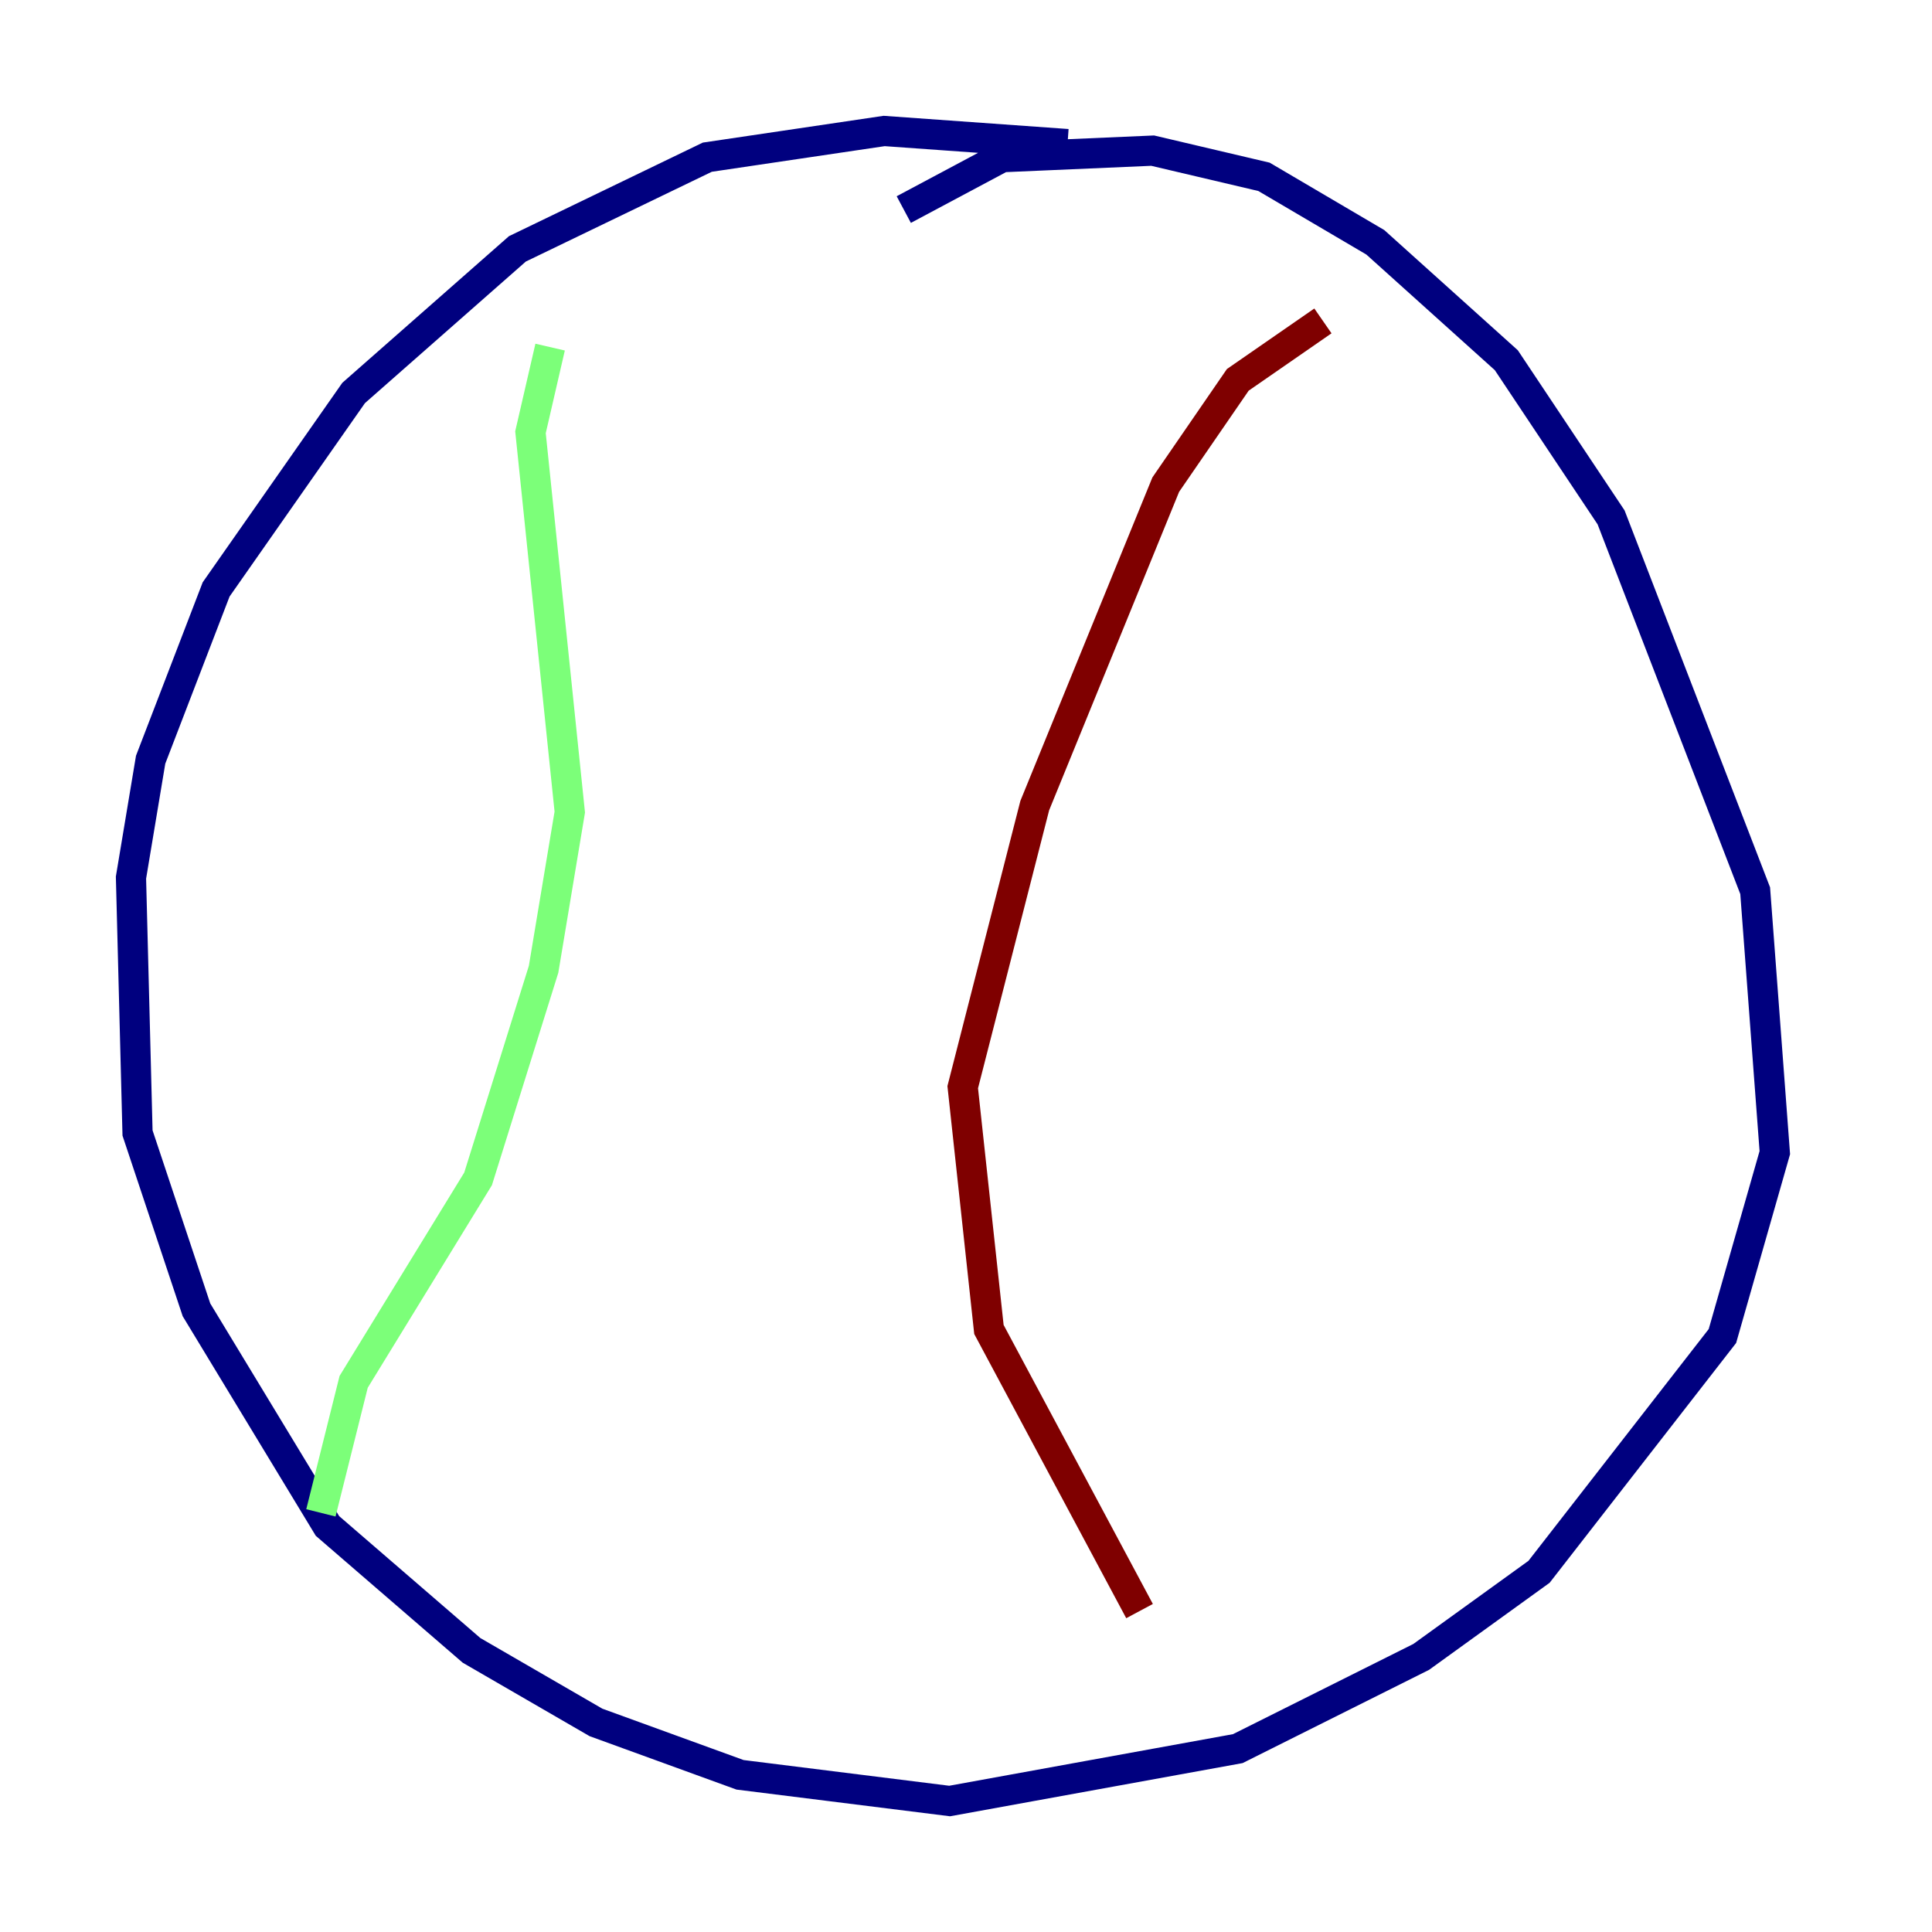 <?xml version="1.0" encoding="utf-8" ?>
<svg baseProfile="tiny" height="128" version="1.2" viewBox="0,0,128,128" width="128" xmlns="http://www.w3.org/2000/svg" xmlns:ev="http://www.w3.org/2001/xml-events" xmlns:xlink="http://www.w3.org/1999/xlink"><defs /><polyline fill="none" points="70.725,9.546 58.576,8.678 46.861,10.414 34.278,16.488 23.43,26.034 14.319,39.051 9.98,50.332 8.678,58.142 9.112,75.064 13.017,86.78 21.695,101.098 31.241,109.342 39.485,114.115 49.031,117.586 62.915,119.322 82.007,115.851 94.156,109.776 101.966,104.136 114.115,88.515 117.586,76.366 116.285,59.01 106.739,34.278 99.797,23.864 91.119,16.054 83.742,11.715 76.366,9.98 66.386,10.414 59.878,13.885" stroke="#00007f" stroke-width="2" /><polyline fill="none" points="36.447,22.997 35.146,28.637 37.749,53.803 36.014,64.217 31.675,78.102 23.43,91.552 21.261,100.231" stroke="#7cff79" stroke-width="2" /><polyline fill="none" points="87.647,21.261 82.007,25.166 77.234,32.108 68.556,53.37 63.783,72.027 65.519,88.081 75.498,106.739" stroke="#7f0000" stroke-width="2" /></svg>